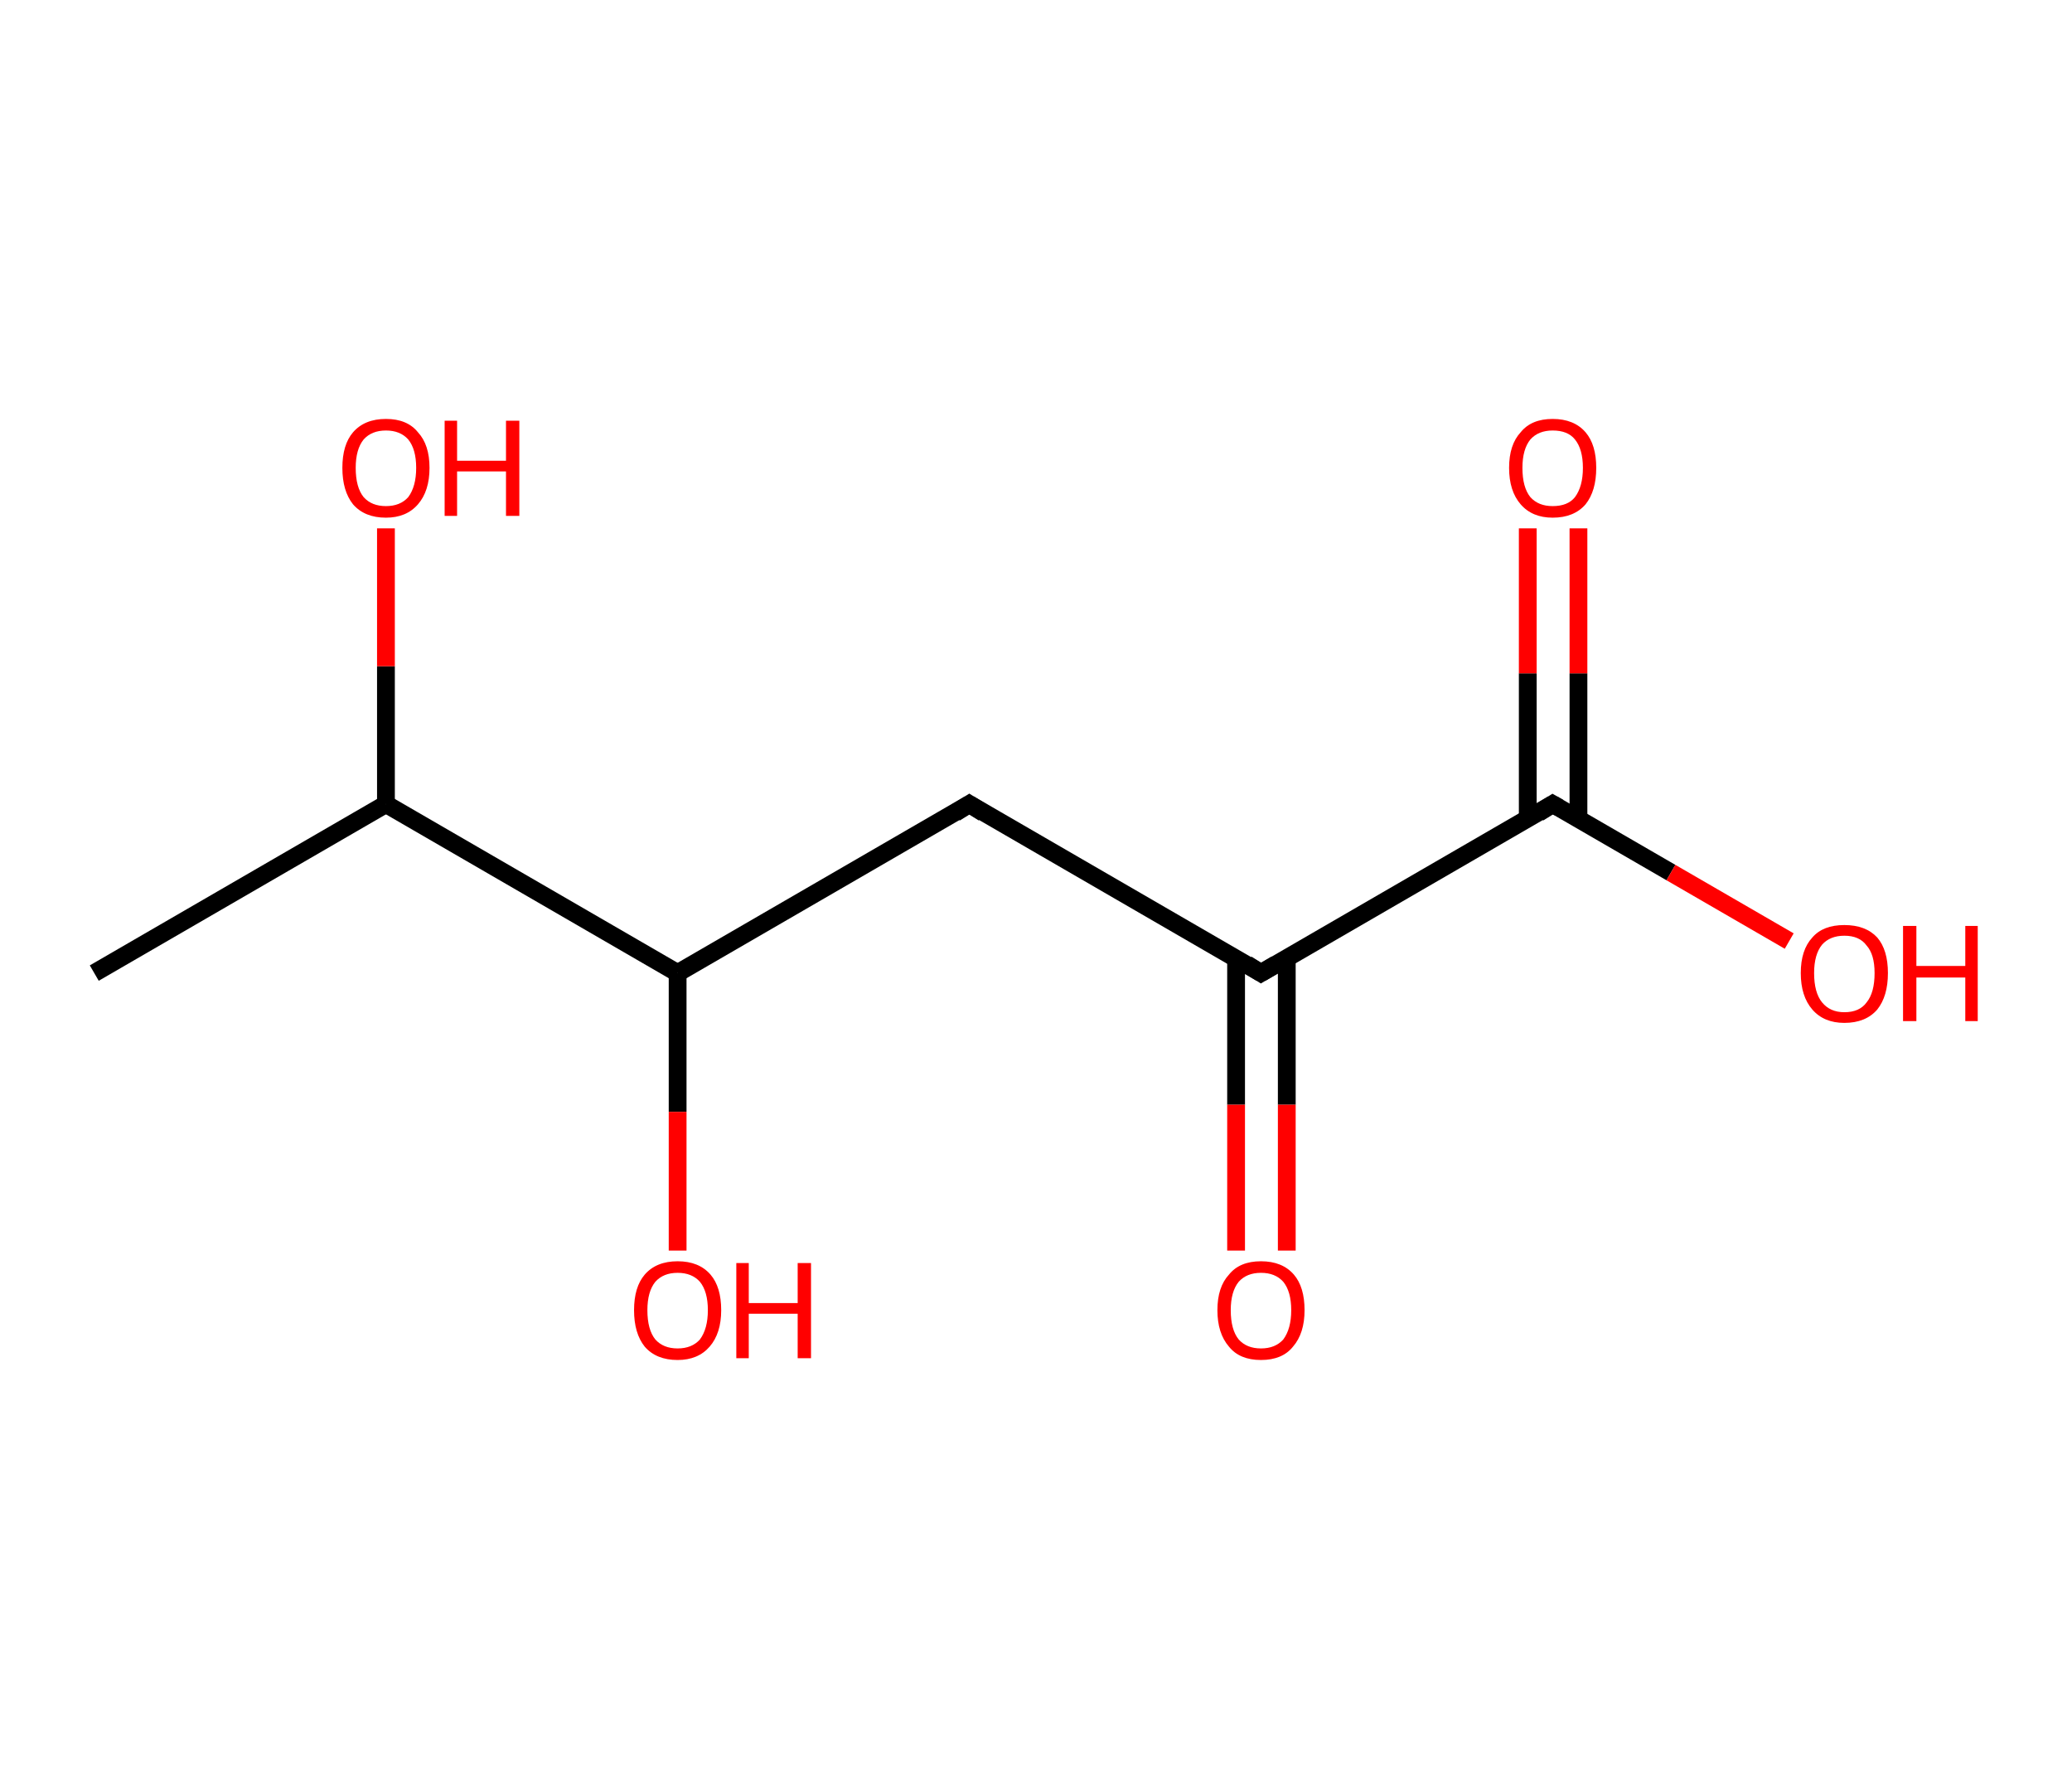 <?xml version='1.0' encoding='ASCII' standalone='yes'?>
<svg xmlns="http://www.w3.org/2000/svg" xmlns:rdkit="http://www.rdkit.org/xml" xmlns:xlink="http://www.w3.org/1999/xlink" version="1.1" baseProfile="full" xml:space="preserve" width="233px" height="200px" viewBox="0 0 233 200">
<!-- END OF HEADER -->
<rect style="opacity:1.0;fill:#FFFFFF;stroke:none" width="233.0" height="200.0" x="0.0" y="0.0"> </rect>
<path class="bond-0 atom-0 atom-1" d="M 10.6,109.4 L 43.4,90.4" style="fill:none;fill-rule:evenodd;stroke:#000000;stroke-width:2.0px;stroke-linecap:butt;stroke-linejoin:miter;stroke-opacity:1"/>
<path class="bond-1 atom-1 atom-2" d="M 43.4,90.4 L 43.4,74.9" style="fill:none;fill-rule:evenodd;stroke:#000000;stroke-width:2.0px;stroke-linecap:butt;stroke-linejoin:miter;stroke-opacity:1"/>
<path class="bond-1 atom-1 atom-2" d="M 43.4,74.9 L 43.4,59.4" style="fill:none;fill-rule:evenodd;stroke:#FF0000;stroke-width:2.0px;stroke-linecap:butt;stroke-linejoin:miter;stroke-opacity:1"/>
<path class="bond-2 atom-1 atom-3" d="M 43.4,90.4 L 76.2,109.4" style="fill:none;fill-rule:evenodd;stroke:#000000;stroke-width:2.0px;stroke-linecap:butt;stroke-linejoin:miter;stroke-opacity:1"/>
<path class="bond-3 atom-3 atom-4" d="M 76.2,109.4 L 76.2,125.0" style="fill:none;fill-rule:evenodd;stroke:#000000;stroke-width:2.0px;stroke-linecap:butt;stroke-linejoin:miter;stroke-opacity:1"/>
<path class="bond-3 atom-3 atom-4" d="M 76.2,125.0 L 76.2,140.6" style="fill:none;fill-rule:evenodd;stroke:#FF0000;stroke-width:2.0px;stroke-linecap:butt;stroke-linejoin:miter;stroke-opacity:1"/>
<path class="bond-4 atom-3 atom-5" d="M 76.2,109.4 L 109.0,90.4" style="fill:none;fill-rule:evenodd;stroke:#000000;stroke-width:2.0px;stroke-linecap:butt;stroke-linejoin:miter;stroke-opacity:1"/>
<path class="bond-5 atom-5 atom-6" d="M 109.0,90.4 L 141.8,109.4" style="fill:none;fill-rule:evenodd;stroke:#000000;stroke-width:2.0px;stroke-linecap:butt;stroke-linejoin:miter;stroke-opacity:1"/>
<path class="bond-6 atom-6 atom-7" d="M 139.0,107.7 L 139.0,124.2" style="fill:none;fill-rule:evenodd;stroke:#000000;stroke-width:2.0px;stroke-linecap:butt;stroke-linejoin:miter;stroke-opacity:1"/>
<path class="bond-6 atom-6 atom-7" d="M 139.0,124.2 L 139.0,140.6" style="fill:none;fill-rule:evenodd;stroke:#FF0000;stroke-width:2.0px;stroke-linecap:butt;stroke-linejoin:miter;stroke-opacity:1"/>
<path class="bond-6 atom-6 atom-7" d="M 144.7,107.7 L 144.7,124.2" style="fill:none;fill-rule:evenodd;stroke:#000000;stroke-width:2.0px;stroke-linecap:butt;stroke-linejoin:miter;stroke-opacity:1"/>
<path class="bond-6 atom-6 atom-7" d="M 144.7,124.2 L 144.7,140.6" style="fill:none;fill-rule:evenodd;stroke:#FF0000;stroke-width:2.0px;stroke-linecap:butt;stroke-linejoin:miter;stroke-opacity:1"/>
<path class="bond-7 atom-6 atom-8" d="M 141.8,109.4 L 174.6,90.4" style="fill:none;fill-rule:evenodd;stroke:#000000;stroke-width:2.0px;stroke-linecap:butt;stroke-linejoin:miter;stroke-opacity:1"/>
<path class="bond-8 atom-8 atom-9" d="M 177.5,92.1 L 177.5,75.7" style="fill:none;fill-rule:evenodd;stroke:#000000;stroke-width:2.0px;stroke-linecap:butt;stroke-linejoin:miter;stroke-opacity:1"/>
<path class="bond-8 atom-8 atom-9" d="M 177.5,75.7 L 177.5,59.4" style="fill:none;fill-rule:evenodd;stroke:#FF0000;stroke-width:2.0px;stroke-linecap:butt;stroke-linejoin:miter;stroke-opacity:1"/>
<path class="bond-8 atom-8 atom-9" d="M 171.8,92.1 L 171.8,75.7" style="fill:none;fill-rule:evenodd;stroke:#000000;stroke-width:2.0px;stroke-linecap:butt;stroke-linejoin:miter;stroke-opacity:1"/>
<path class="bond-8 atom-8 atom-9" d="M 171.8,75.7 L 171.8,59.4" style="fill:none;fill-rule:evenodd;stroke:#FF0000;stroke-width:2.0px;stroke-linecap:butt;stroke-linejoin:miter;stroke-opacity:1"/>
<path class="bond-9 atom-8 atom-10" d="M 174.6,90.4 L 187.9,98.1" style="fill:none;fill-rule:evenodd;stroke:#000000;stroke-width:2.0px;stroke-linecap:butt;stroke-linejoin:miter;stroke-opacity:1"/>
<path class="bond-9 atom-8 atom-10" d="M 187.9,98.1 L 201.2,105.8" style="fill:none;fill-rule:evenodd;stroke:#FF0000;stroke-width:2.0px;stroke-linecap:butt;stroke-linejoin:miter;stroke-opacity:1"/>
<path d="M 107.4,91.4 L 109.0,90.4 L 110.6,91.4" style="fill:none;stroke:#000000;stroke-width:2.0px;stroke-linecap:butt;stroke-linejoin:miter;stroke-opacity:1;"/>
<path d="M 140.2,108.4 L 141.8,109.4 L 143.5,108.4" style="fill:none;stroke:#000000;stroke-width:2.0px;stroke-linecap:butt;stroke-linejoin:miter;stroke-opacity:1;"/>
<path d="M 173.0,91.4 L 174.6,90.4 L 175.3,90.8" style="fill:none;stroke:#000000;stroke-width:2.0px;stroke-linecap:butt;stroke-linejoin:miter;stroke-opacity:1;"/>
<path class="atom-2" d="M 38.5 52.6 Q 38.5 50.0, 39.7 48.6 Q 41.0 47.1, 43.4 47.1 Q 45.8 47.1, 47.0 48.6 Q 48.3 50.0, 48.3 52.6 Q 48.3 55.2, 47.0 56.7 Q 45.7 58.2, 43.4 58.2 Q 41.0 58.2, 39.7 56.7 Q 38.5 55.2, 38.5 52.6 M 43.4 56.9 Q 45.0 56.9, 45.9 55.9 Q 46.8 54.7, 46.8 52.6 Q 46.8 50.5, 45.9 49.4 Q 45.0 48.4, 43.4 48.4 Q 41.8 48.4, 40.9 49.4 Q 40.0 50.5, 40.0 52.6 Q 40.0 54.8, 40.9 55.9 Q 41.8 56.9, 43.4 56.9 " fill="#FF0000"/>
<path class="atom-2" d="M 50.0 47.3 L 51.4 47.3 L 51.4 51.8 L 56.9 51.8 L 56.9 47.3 L 58.4 47.3 L 58.4 58.0 L 56.9 58.0 L 56.9 53.0 L 51.4 53.0 L 51.4 58.0 L 50.0 58.0 L 50.0 47.3 " fill="#FF0000"/>
<path class="atom-4" d="M 71.3 147.3 Q 71.3 144.7, 72.5 143.3 Q 73.8 141.8, 76.2 141.8 Q 78.6 141.8, 79.9 143.3 Q 81.1 144.7, 81.1 147.3 Q 81.1 149.9, 79.8 151.4 Q 78.5 152.9, 76.2 152.9 Q 73.8 152.9, 72.5 151.4 Q 71.3 149.9, 71.3 147.3 M 76.2 151.6 Q 77.8 151.6, 78.7 150.6 Q 79.6 149.4, 79.6 147.3 Q 79.6 145.2, 78.7 144.1 Q 77.8 143.1, 76.2 143.1 Q 74.6 143.1, 73.7 144.1 Q 72.8 145.2, 72.8 147.3 Q 72.8 149.5, 73.7 150.6 Q 74.6 151.6, 76.2 151.6 " fill="#FF0000"/>
<path class="atom-4" d="M 82.8 142.0 L 84.2 142.0 L 84.2 146.5 L 89.7 146.5 L 89.7 142.0 L 91.2 142.0 L 91.2 152.7 L 89.7 152.7 L 89.7 147.7 L 84.2 147.7 L 84.2 152.7 L 82.8 152.7 L 82.8 142.0 " fill="#FF0000"/>
<path class="atom-7" d="M 136.9 147.3 Q 136.9 144.7, 138.2 143.3 Q 139.4 141.8, 141.8 141.8 Q 144.2 141.8, 145.5 143.3 Q 146.7 144.7, 146.7 147.3 Q 146.7 149.9, 145.4 151.4 Q 144.2 152.9, 141.8 152.9 Q 139.4 152.9, 138.2 151.4 Q 136.9 149.9, 136.9 147.3 M 141.8 151.6 Q 143.4 151.6, 144.3 150.6 Q 145.2 149.4, 145.2 147.3 Q 145.2 145.2, 144.3 144.1 Q 143.4 143.1, 141.8 143.1 Q 140.2 143.1, 139.3 144.1 Q 138.4 145.2, 138.4 147.3 Q 138.4 149.5, 139.3 150.6 Q 140.2 151.6, 141.8 151.6 " fill="#FF0000"/>
<path class="atom-9" d="M 169.7 52.6 Q 169.7 50.0, 171.0 48.6 Q 172.2 47.1, 174.6 47.1 Q 177.0 47.1, 178.3 48.6 Q 179.5 50.0, 179.5 52.6 Q 179.5 55.2, 178.3 56.7 Q 177.0 58.2, 174.6 58.2 Q 172.3 58.2, 171.0 56.7 Q 169.7 55.2, 169.7 52.6 M 174.6 56.9 Q 176.3 56.9, 177.1 55.9 Q 178.0 54.7, 178.0 52.6 Q 178.0 50.5, 177.1 49.4 Q 176.3 48.4, 174.6 48.4 Q 173.0 48.4, 172.1 49.4 Q 171.2 50.5, 171.2 52.6 Q 171.2 54.8, 172.1 55.9 Q 173.0 56.9, 174.6 56.9 " fill="#FF0000"/>
<path class="atom-10" d="M 202.5 109.4 Q 202.5 106.8, 203.8 105.4 Q 205.0 104.0, 207.4 104.0 Q 209.8 104.0, 211.1 105.4 Q 212.3 106.8, 212.3 109.4 Q 212.3 112.0, 211.1 113.5 Q 209.8 115.0, 207.4 115.0 Q 205.1 115.0, 203.8 113.5 Q 202.5 112.0, 202.5 109.4 M 207.4 113.8 Q 209.1 113.8, 209.9 112.7 Q 210.8 111.6, 210.8 109.4 Q 210.8 107.3, 209.9 106.3 Q 209.1 105.2, 207.4 105.2 Q 205.8 105.2, 204.9 106.2 Q 204.0 107.3, 204.0 109.4 Q 204.0 111.6, 204.9 112.7 Q 205.8 113.8, 207.4 113.8 " fill="#FF0000"/>
<path class="atom-10" d="M 214.0 104.1 L 215.5 104.1 L 215.5 108.6 L 221.0 108.6 L 221.0 104.1 L 222.4 104.1 L 222.4 114.8 L 221.0 114.8 L 221.0 109.9 L 215.5 109.9 L 215.5 114.8 L 214.0 114.8 L 214.0 104.1 " fill="#FF0000"/>
</svg>
